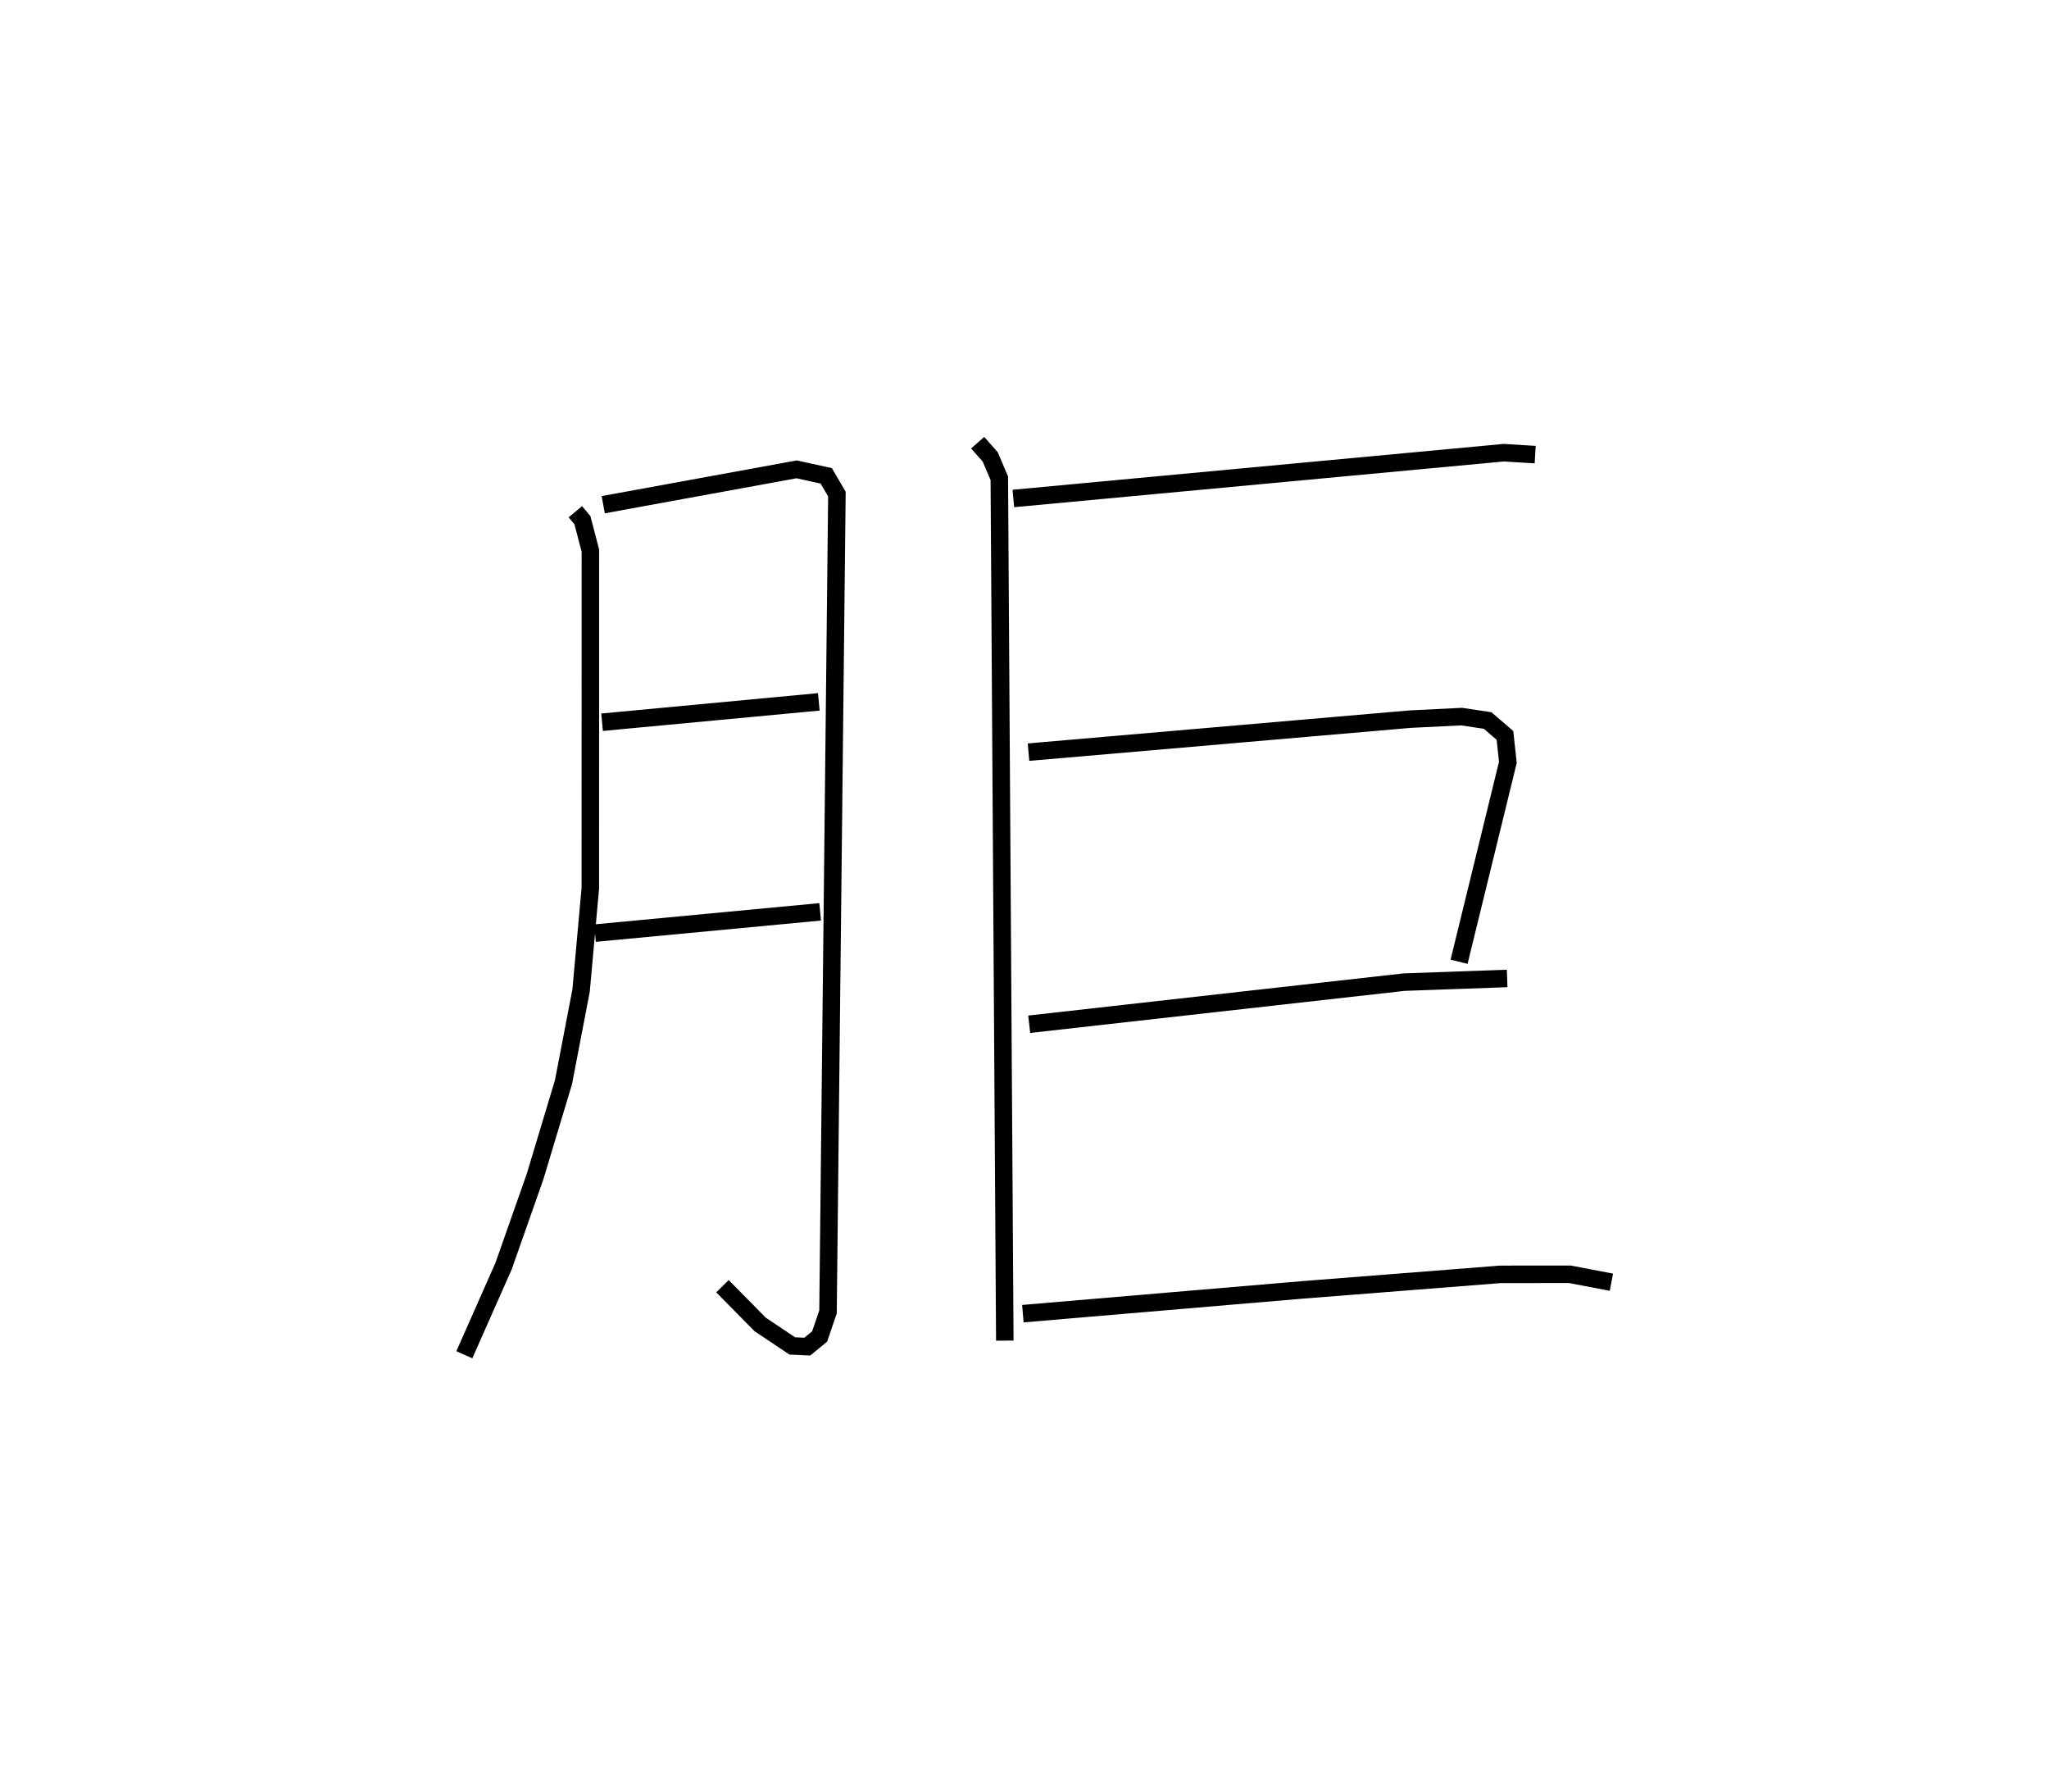<?xml version="1.0" encoding="utf-8" ?>
<svg baseProfile="full" height="102.394" version="1.1" width="117.078" xmlns="http://www.w3.org/2000/svg" xmlns:ev="http://www.w3.org/2001/xml-events" xmlns:xlink="http://www.w3.org/1999/xlink"><defs /><rect fill="white" height="102.394" width="117.078" x="0" y="0" /><path d="M25,25 m0.0,0.0 m7.875,4.233 l0.404,0.484 0.456,1.74 l-0.004,19.286 -0.528,5.841 l-1.005,5.236 -1.623,5.39 l-1.799,5.115 -2.244,5.069 m7.936,-48.561 l11.053,-2.02 1.691,0.371 l0.608,1.045 -0.508,46.717 l-0.478,1.403 -0.707,0.58 l-0.855,-0.038 -1.834,-1.226 l-2.158,-2.187 m-6.879,-32.218 l12.386,-1.164 m-12.79,13.211 l12.866,-1.215 m8.999,-26.802 l0.721,0.816 0.517,1.217 l0.314,49.264 m0.488,-48.109 l28.019,-2.616 1.799,0.109 m-28.952,16.998 l21.809,-1.886 2.936,-0.145 l1.49,0.223 0.988,0.851 l0.168,1.537 -2.789,11.395 m-24.561,3.569 l21.422,-2.406 5.886,-0.21 m-27.671,19.15 l16.022,-1.362 11.275,-0.885 l3.962,-0.002 2.37,0.452 " fill="none" stroke="black" stroke-width="1" /></svg>